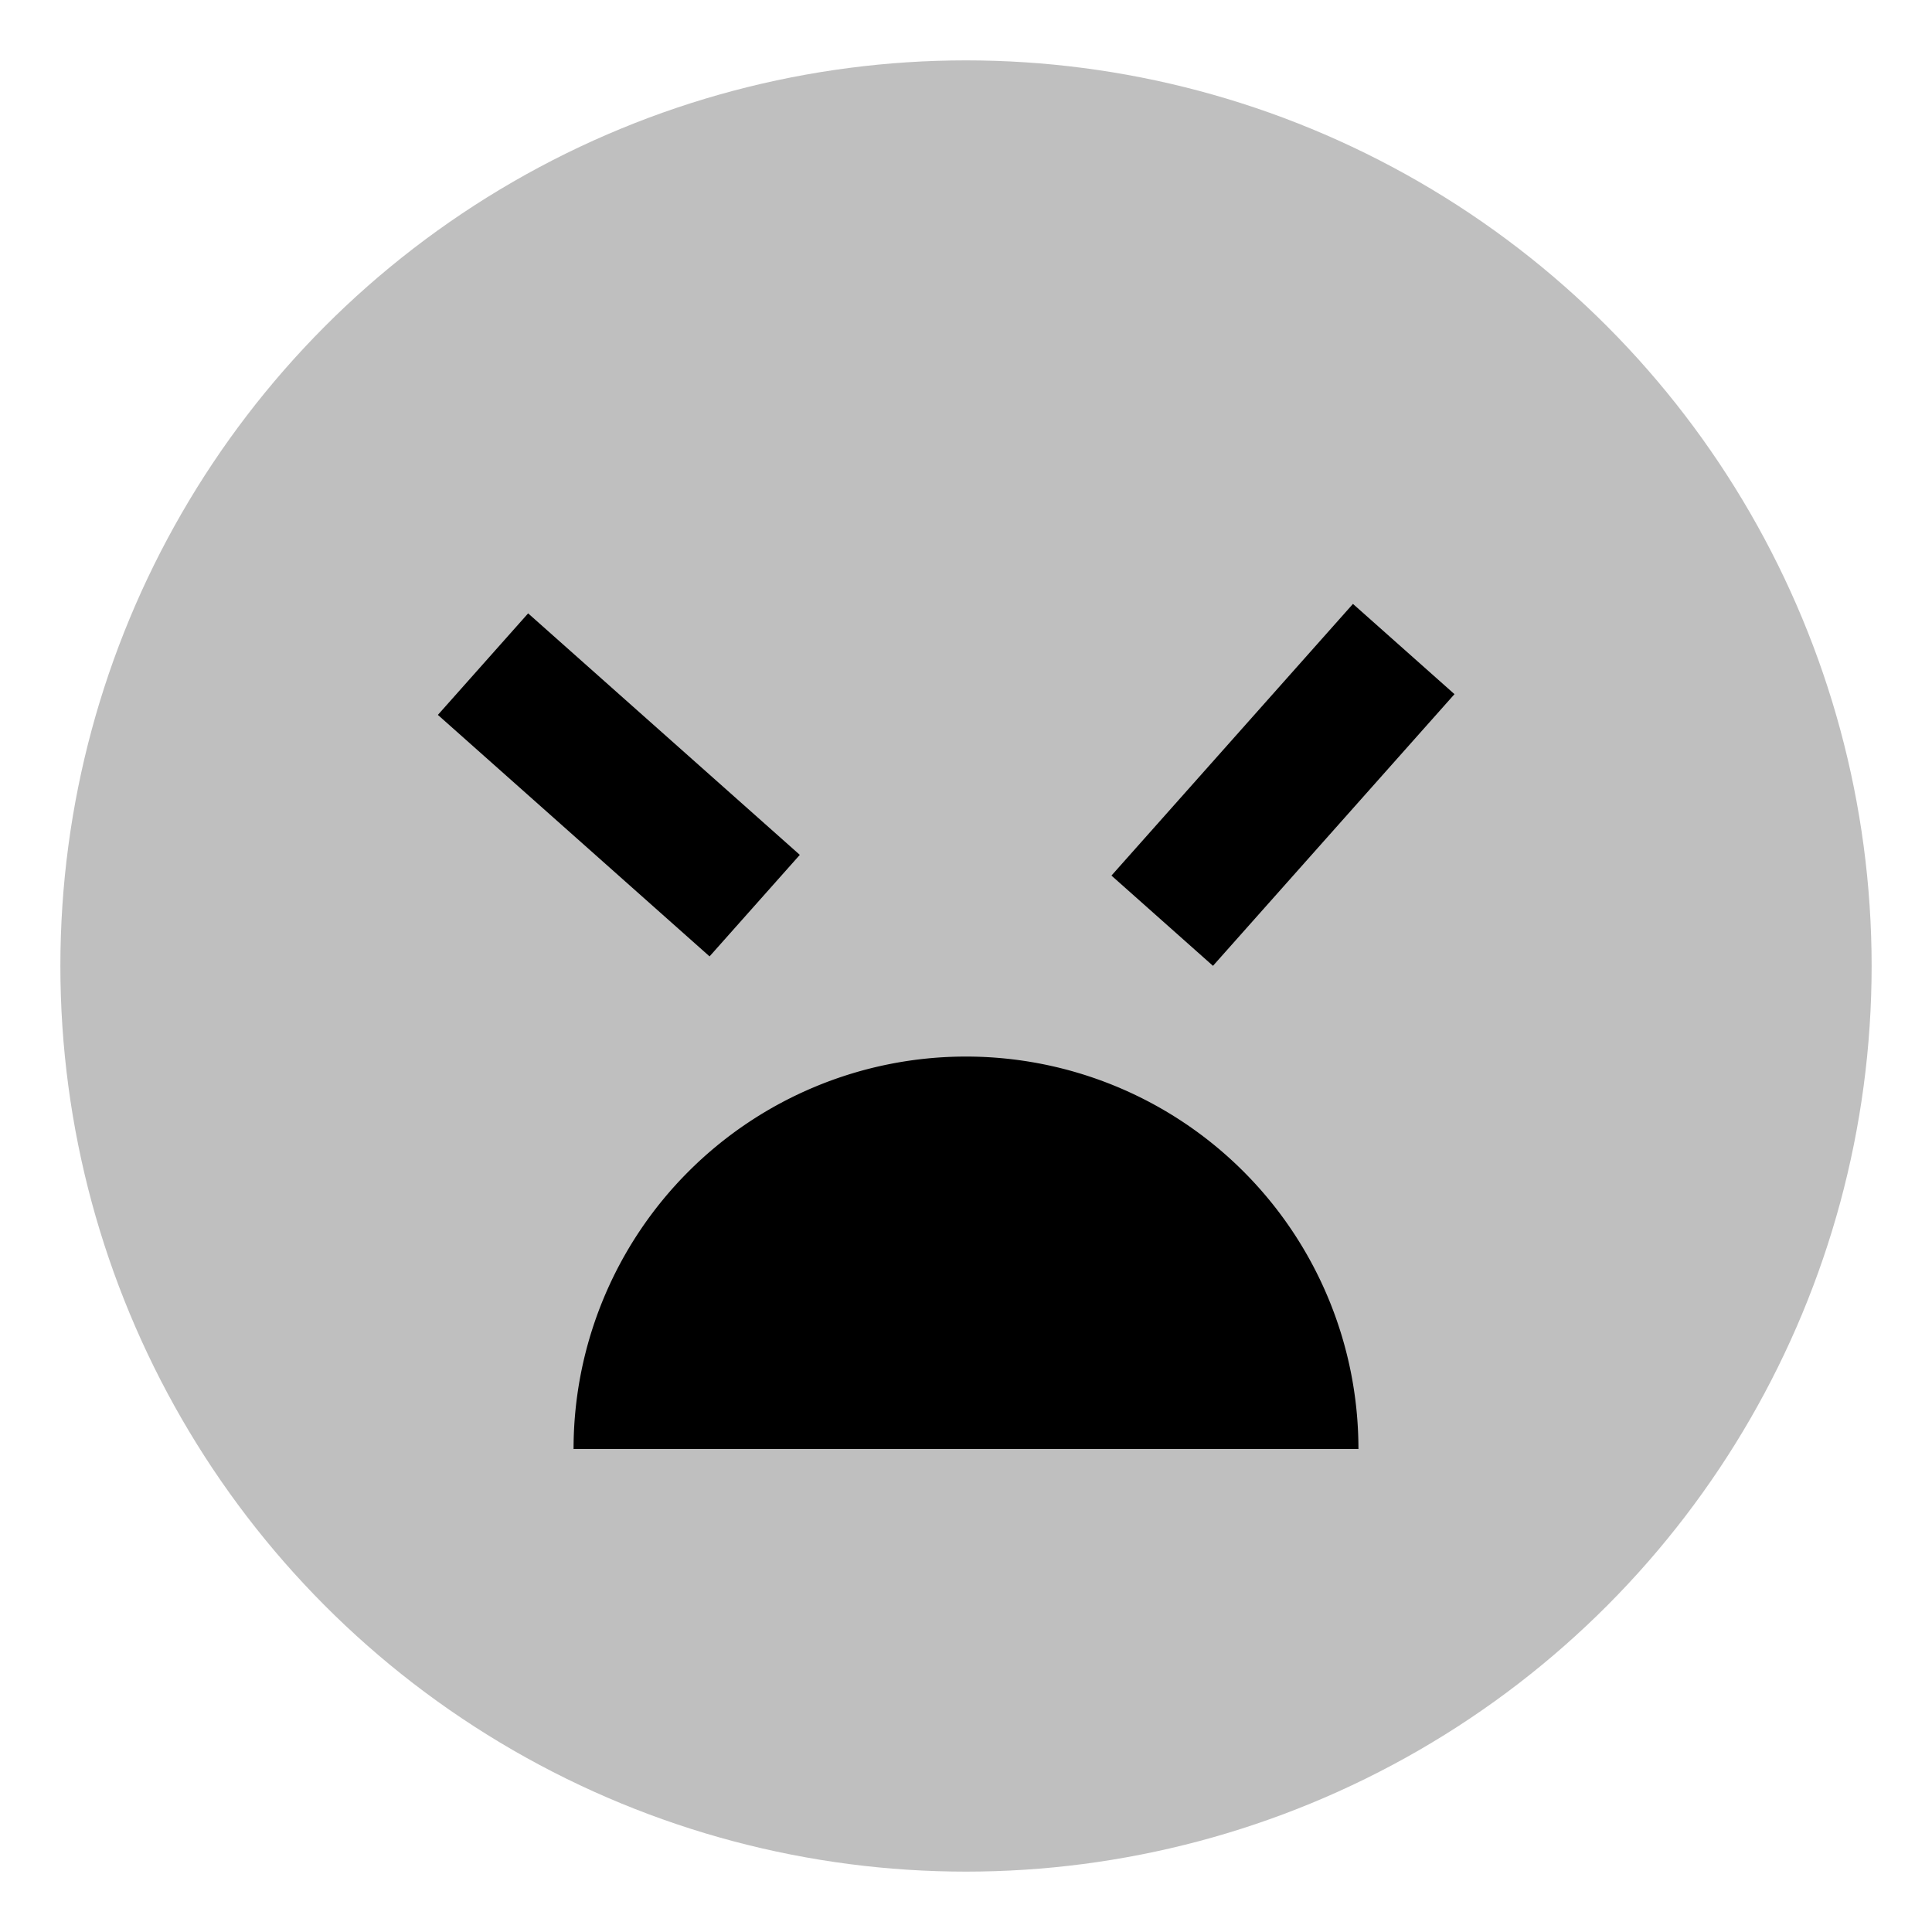 <svg xmlns="http://www.w3.org/2000/svg" viewBox="0 0 512 512">
  <circle cx="256" cy="256" r="240" fill="currentColor" class="ci-secondary" opacity="0.25"/>
  <rect width="96.333" height="36" x="291.834" y="190" fill="currentColor" class="ci-primary" transform="rotate(-48.365 339.999 208)"/>
  <rect width="36" height="96.333" x="146" y="159.834" fill="currentColor" class="ci-primary" transform="rotate(-48.366 164.002 208.001)"/>
  <path fill="currentColor" d="M256,280A104,104,0,0,0,152,384H360A104,104,0,0,0,256,280Z" class="ci-primary"/>
</svg>
